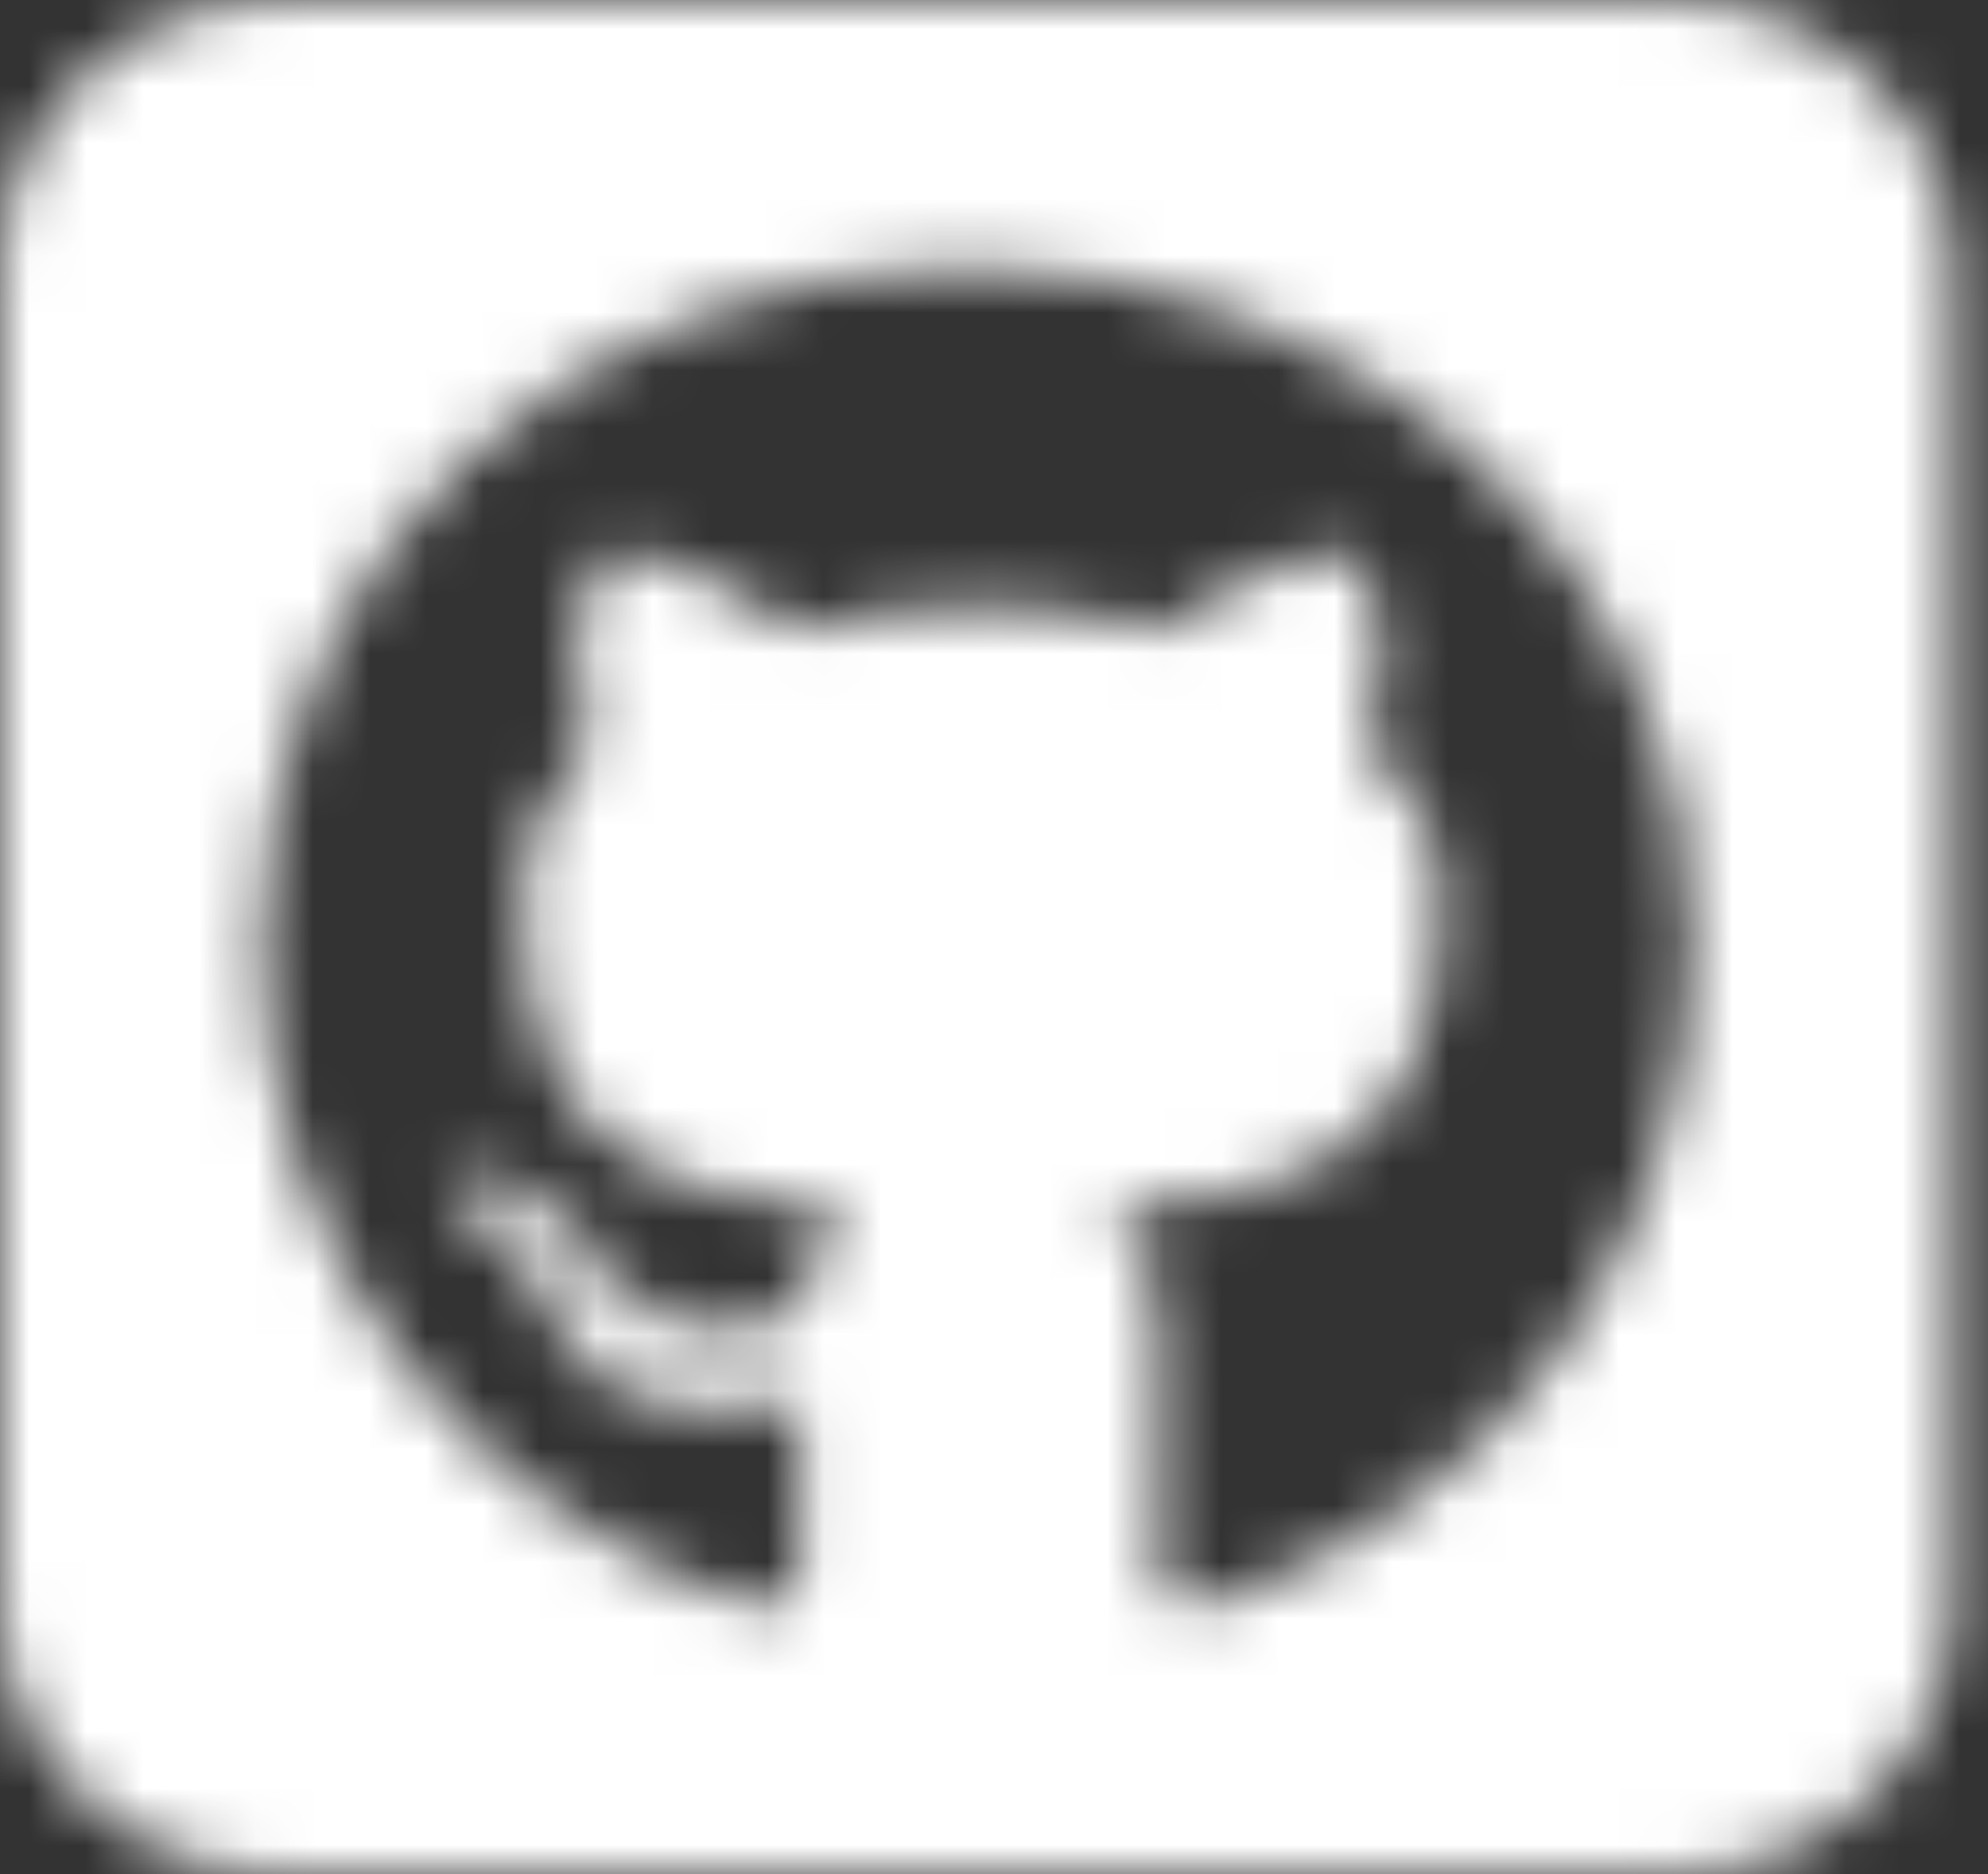 <svg width="35" height="33" viewBox="0 0 35 33" fill="none" xmlns="http://www.w3.org/2000/svg">
<rect x="0" y="0" width="35" height="33" fill="#333333" stroke="none"/>
<mask id="mask0_80_613" style="mask-type:alpha" maskUnits="userSpaceOnUse" x="0" y="0" width="35" height="33">
<path d="M34.387 4.714C34.387 2.114 32.184 0 29.474 0H4.912C2.203 0 0 2.114 0 4.714V28.286C0 30.886 2.203 33 4.912 33H29.474C32.184 33 34.387 30.886 34.387 28.286V4.714ZM20.402 27.674C20.402 27.542 20.402 27.232 20.409 26.82C20.417 25.98 20.417 24.698 20.417 23.601C20.417 22.452 20.018 21.723 19.55 21.34C22.39 21.038 25.383 20.662 25.383 15.955C25.383 14.614 24.884 13.944 24.071 13.082C24.201 12.765 24.639 11.462 23.94 9.767C22.873 9.451 20.432 11.086 20.432 11.086C19.419 10.813 18.322 10.673 17.239 10.673C16.157 10.673 15.059 10.813 14.046 11.086C14.046 11.086 11.605 9.451 10.539 9.767C9.84 11.454 10.27 12.758 10.408 13.082C9.594 13.944 9.211 14.614 9.211 15.955C9.211 20.64 12.074 21.038 14.914 21.34C14.545 21.656 14.215 22.201 14.1 22.982C13.371 23.299 11.506 23.844 10.393 21.958C9.694 20.794 8.435 20.699 8.435 20.699C7.192 20.684 8.351 21.45 8.351 21.45C9.18 21.818 9.763 23.233 9.763 23.233C10.508 25.42 14.069 24.684 14.069 24.684C14.069 25.347 14.077 26.282 14.077 26.938C14.077 27.291 14.085 27.571 14.085 27.674C14.085 27.991 13.854 28.374 13.202 28.264C8.136 26.636 4.59 22.01 4.59 16.603C4.59 9.841 9.978 4.707 17.024 4.707C24.071 4.707 29.781 9.841 29.781 16.603C29.789 22.01 26.35 26.643 21.284 28.264C20.64 28.374 20.402 27.991 20.402 27.674ZM13.455 23.638C13.44 23.527 13.54 23.431 13.686 23.402C13.831 23.387 13.97 23.446 13.985 23.542C14.008 23.638 13.908 23.733 13.755 23.763C13.609 23.792 13.471 23.733 13.455 23.638ZM12.757 23.873C12.588 23.888 12.473 23.807 12.473 23.697C12.473 23.601 12.588 23.52 12.742 23.52C12.887 23.505 13.025 23.586 13.025 23.697C13.025 23.792 12.91 23.873 12.757 23.873ZM11.659 23.711C11.513 23.682 11.414 23.571 11.444 23.476C11.475 23.38 11.629 23.336 11.759 23.365C11.912 23.409 12.012 23.52 11.974 23.616C11.943 23.711 11.79 23.756 11.659 23.711ZM10.7 23.174C10.585 23.078 10.554 22.938 10.631 22.872C10.7 22.791 10.846 22.805 10.961 22.916C11.06 23.012 11.099 23.159 11.03 23.218C10.961 23.299 10.815 23.284 10.7 23.174ZM10.047 22.437C9.963 22.327 9.963 22.201 10.047 22.15C10.132 22.084 10.262 22.135 10.331 22.245C10.416 22.356 10.416 22.489 10.331 22.547C10.262 22.592 10.132 22.547 10.047 22.437ZM9.564 21.789C9.479 21.693 9.464 21.583 9.533 21.531C9.602 21.465 9.717 21.502 9.802 21.575C9.886 21.671 9.902 21.782 9.832 21.833C9.763 21.899 9.648 21.863 9.564 21.789ZM9.103 21.317C9.003 21.273 8.957 21.192 8.988 21.126C9.019 21.082 9.103 21.06 9.203 21.096C9.303 21.148 9.349 21.229 9.318 21.288C9.287 21.354 9.188 21.369 9.103 21.317Z" fill="#1E3050"/>
</mask>
<g mask="url(#mask0_80_613)">
<rect x="-19.256" y="-6.188" width="64.647" height="51.562" fill="white"/>
</g>
</svg>

